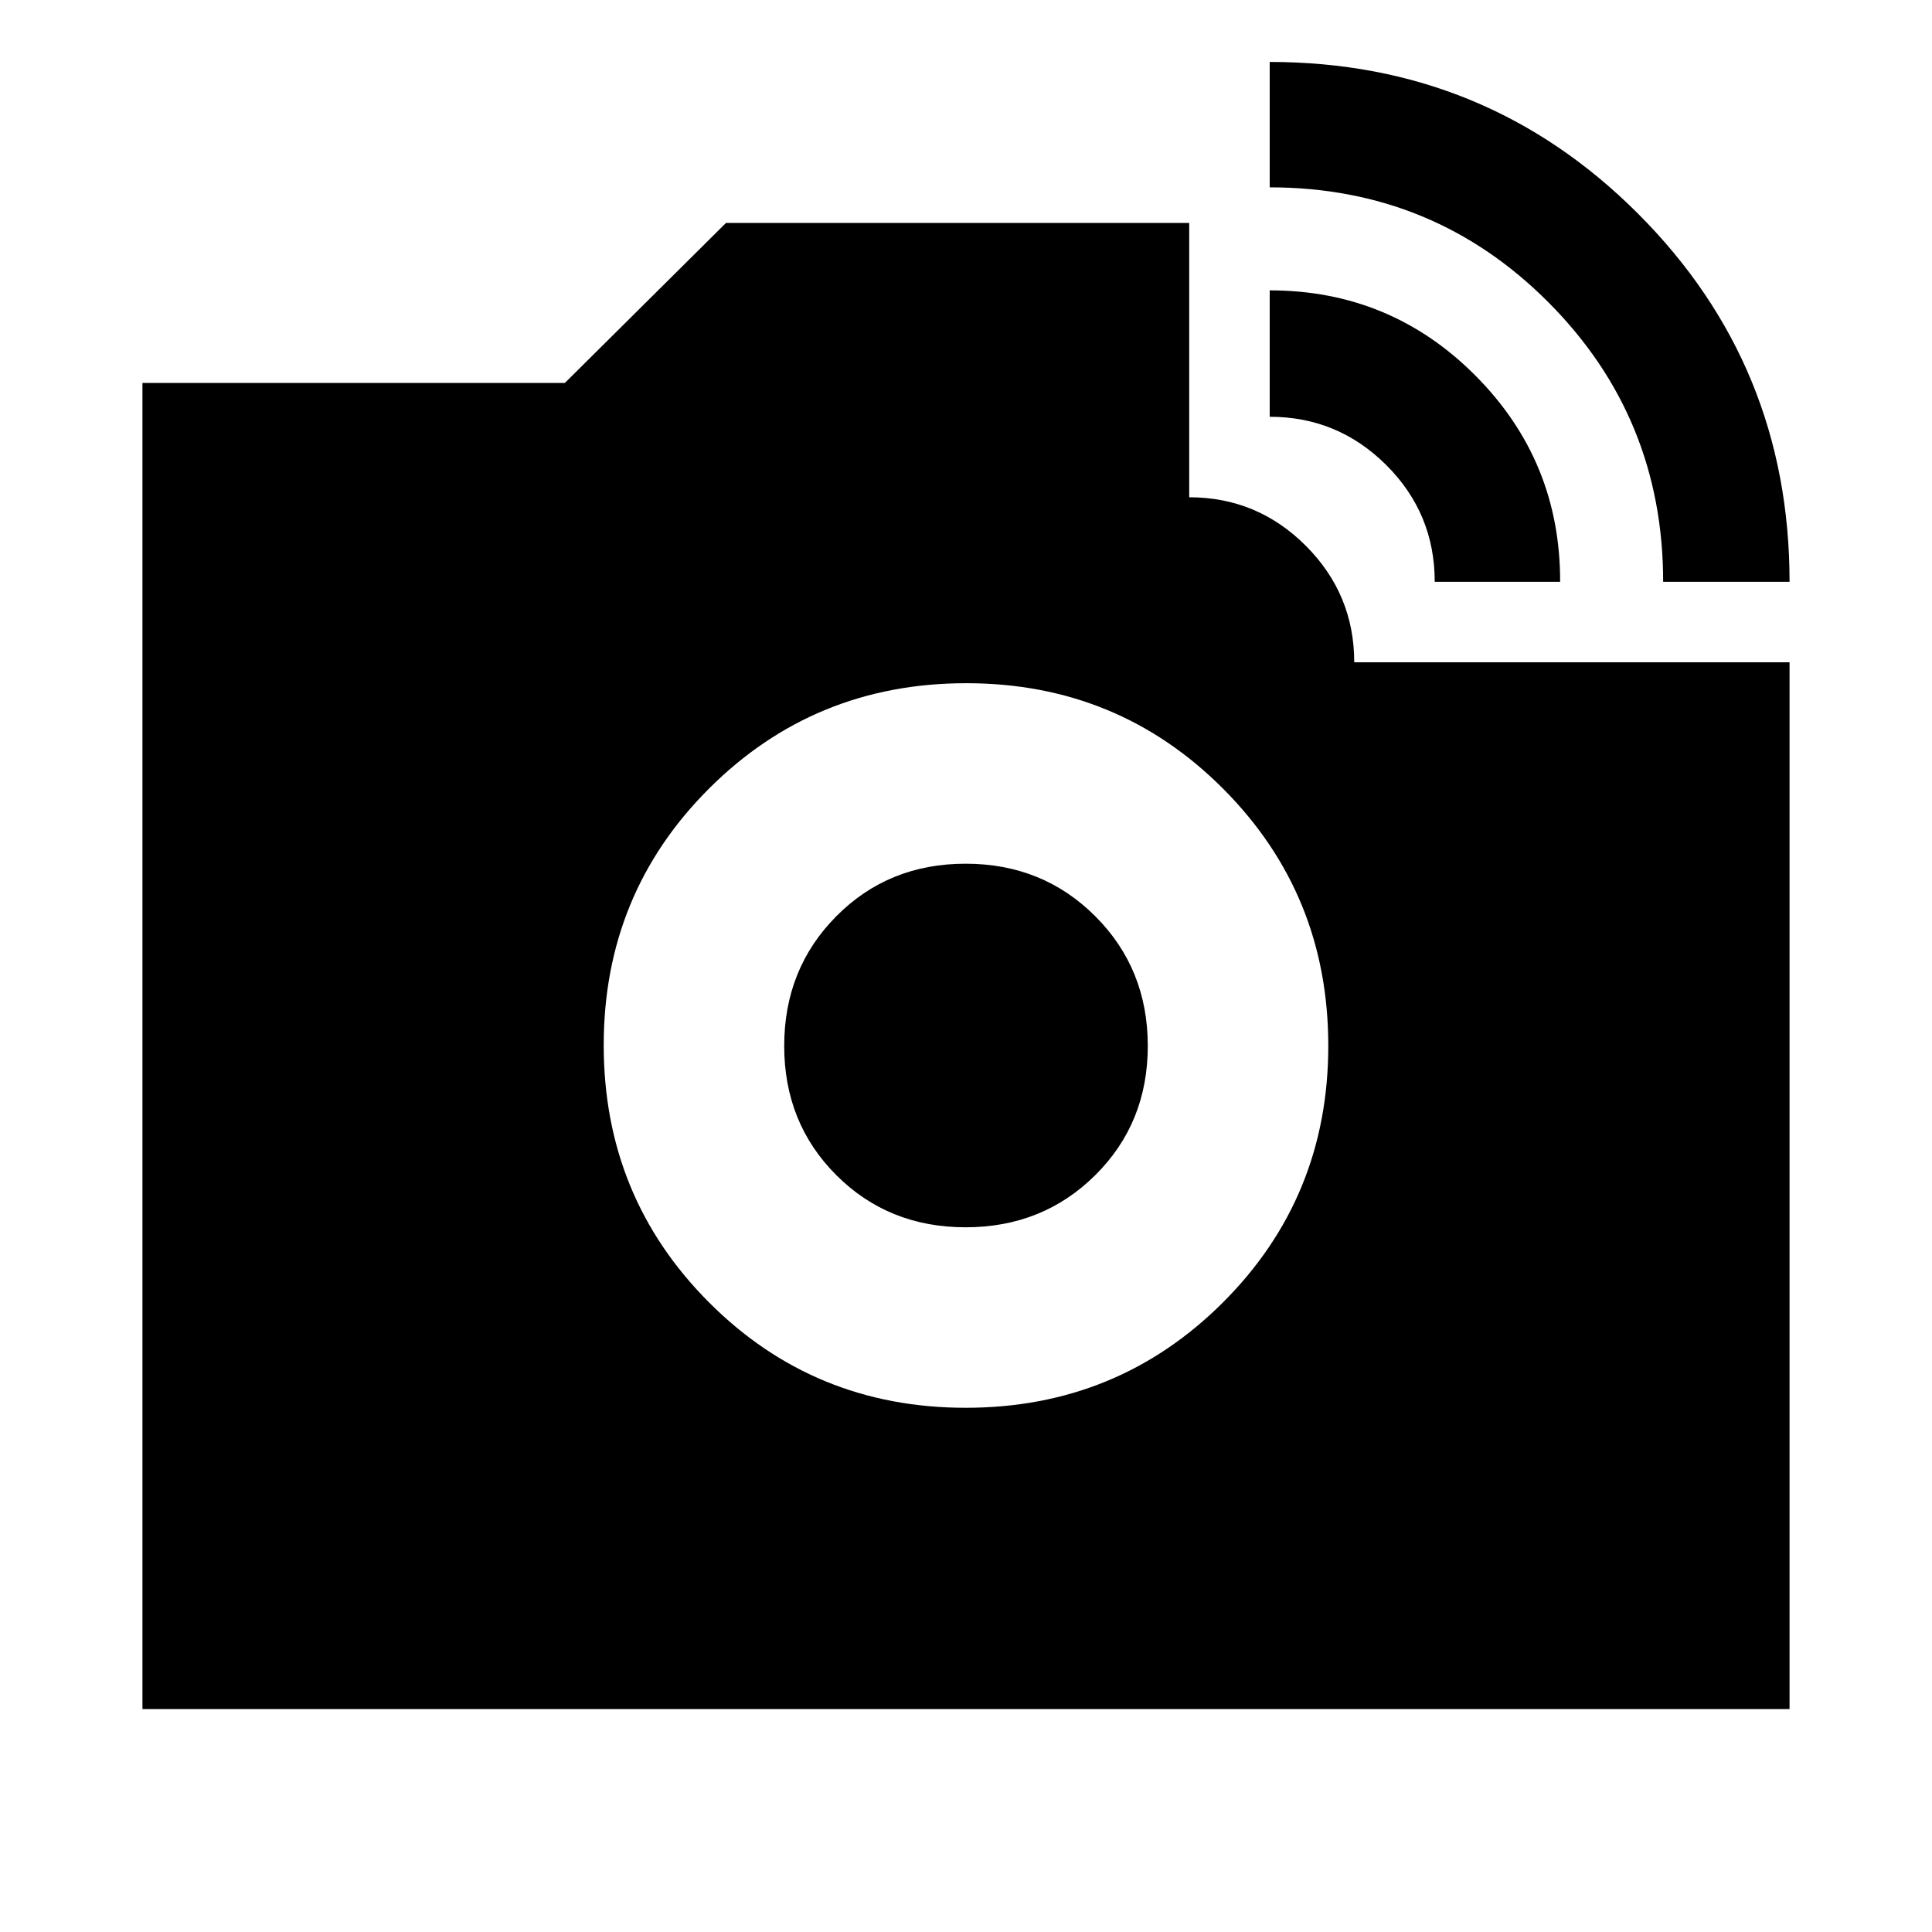 <svg xmlns="http://www.w3.org/2000/svg" height="24" viewBox="0 -960 960 960" width="24"><path d="M826.41-670.91q0-81.59-56.94-138.8-56.94-57.2-138.56-57.2v-62.31q107.63 0 182.97 75.34t75.34 182.97h-62.81Zm-113.5 0q0-34-24.08-58-24.09-24-57.92-24v-62.81q60.09 0 102.26 42.39 42.18 42.4 42.05 102.42h-62.31ZM479.87-260.48q75.33 0 127.74-52.28t52.41-127.61q0-75.33-52.28-127.74t-127.61-52.41q-75.33 0-127.74 52.28t-52.41 127.61q0 75.33 52.28 127.74t127.61 52.41Zm-.07-89.69q-38.34 0-64.23-25.9-25.9-25.89-25.9-64.23 0-38.33 25.9-64.43 25.89-26.1 64.23-26.1 38.33 0 64.43 26.1 26.1 26.1 26.1 64.43 0 38.34-26.1 64.23-26.1 25.9-64.43 25.9ZM70.78-110.78v-658.94h209.9l80.06-79.5h230.17v136.31q33.83 0 57.92 24.08 24.08 24.09 24.08 57.92h216.31v520.13H70.78Z"/></svg>